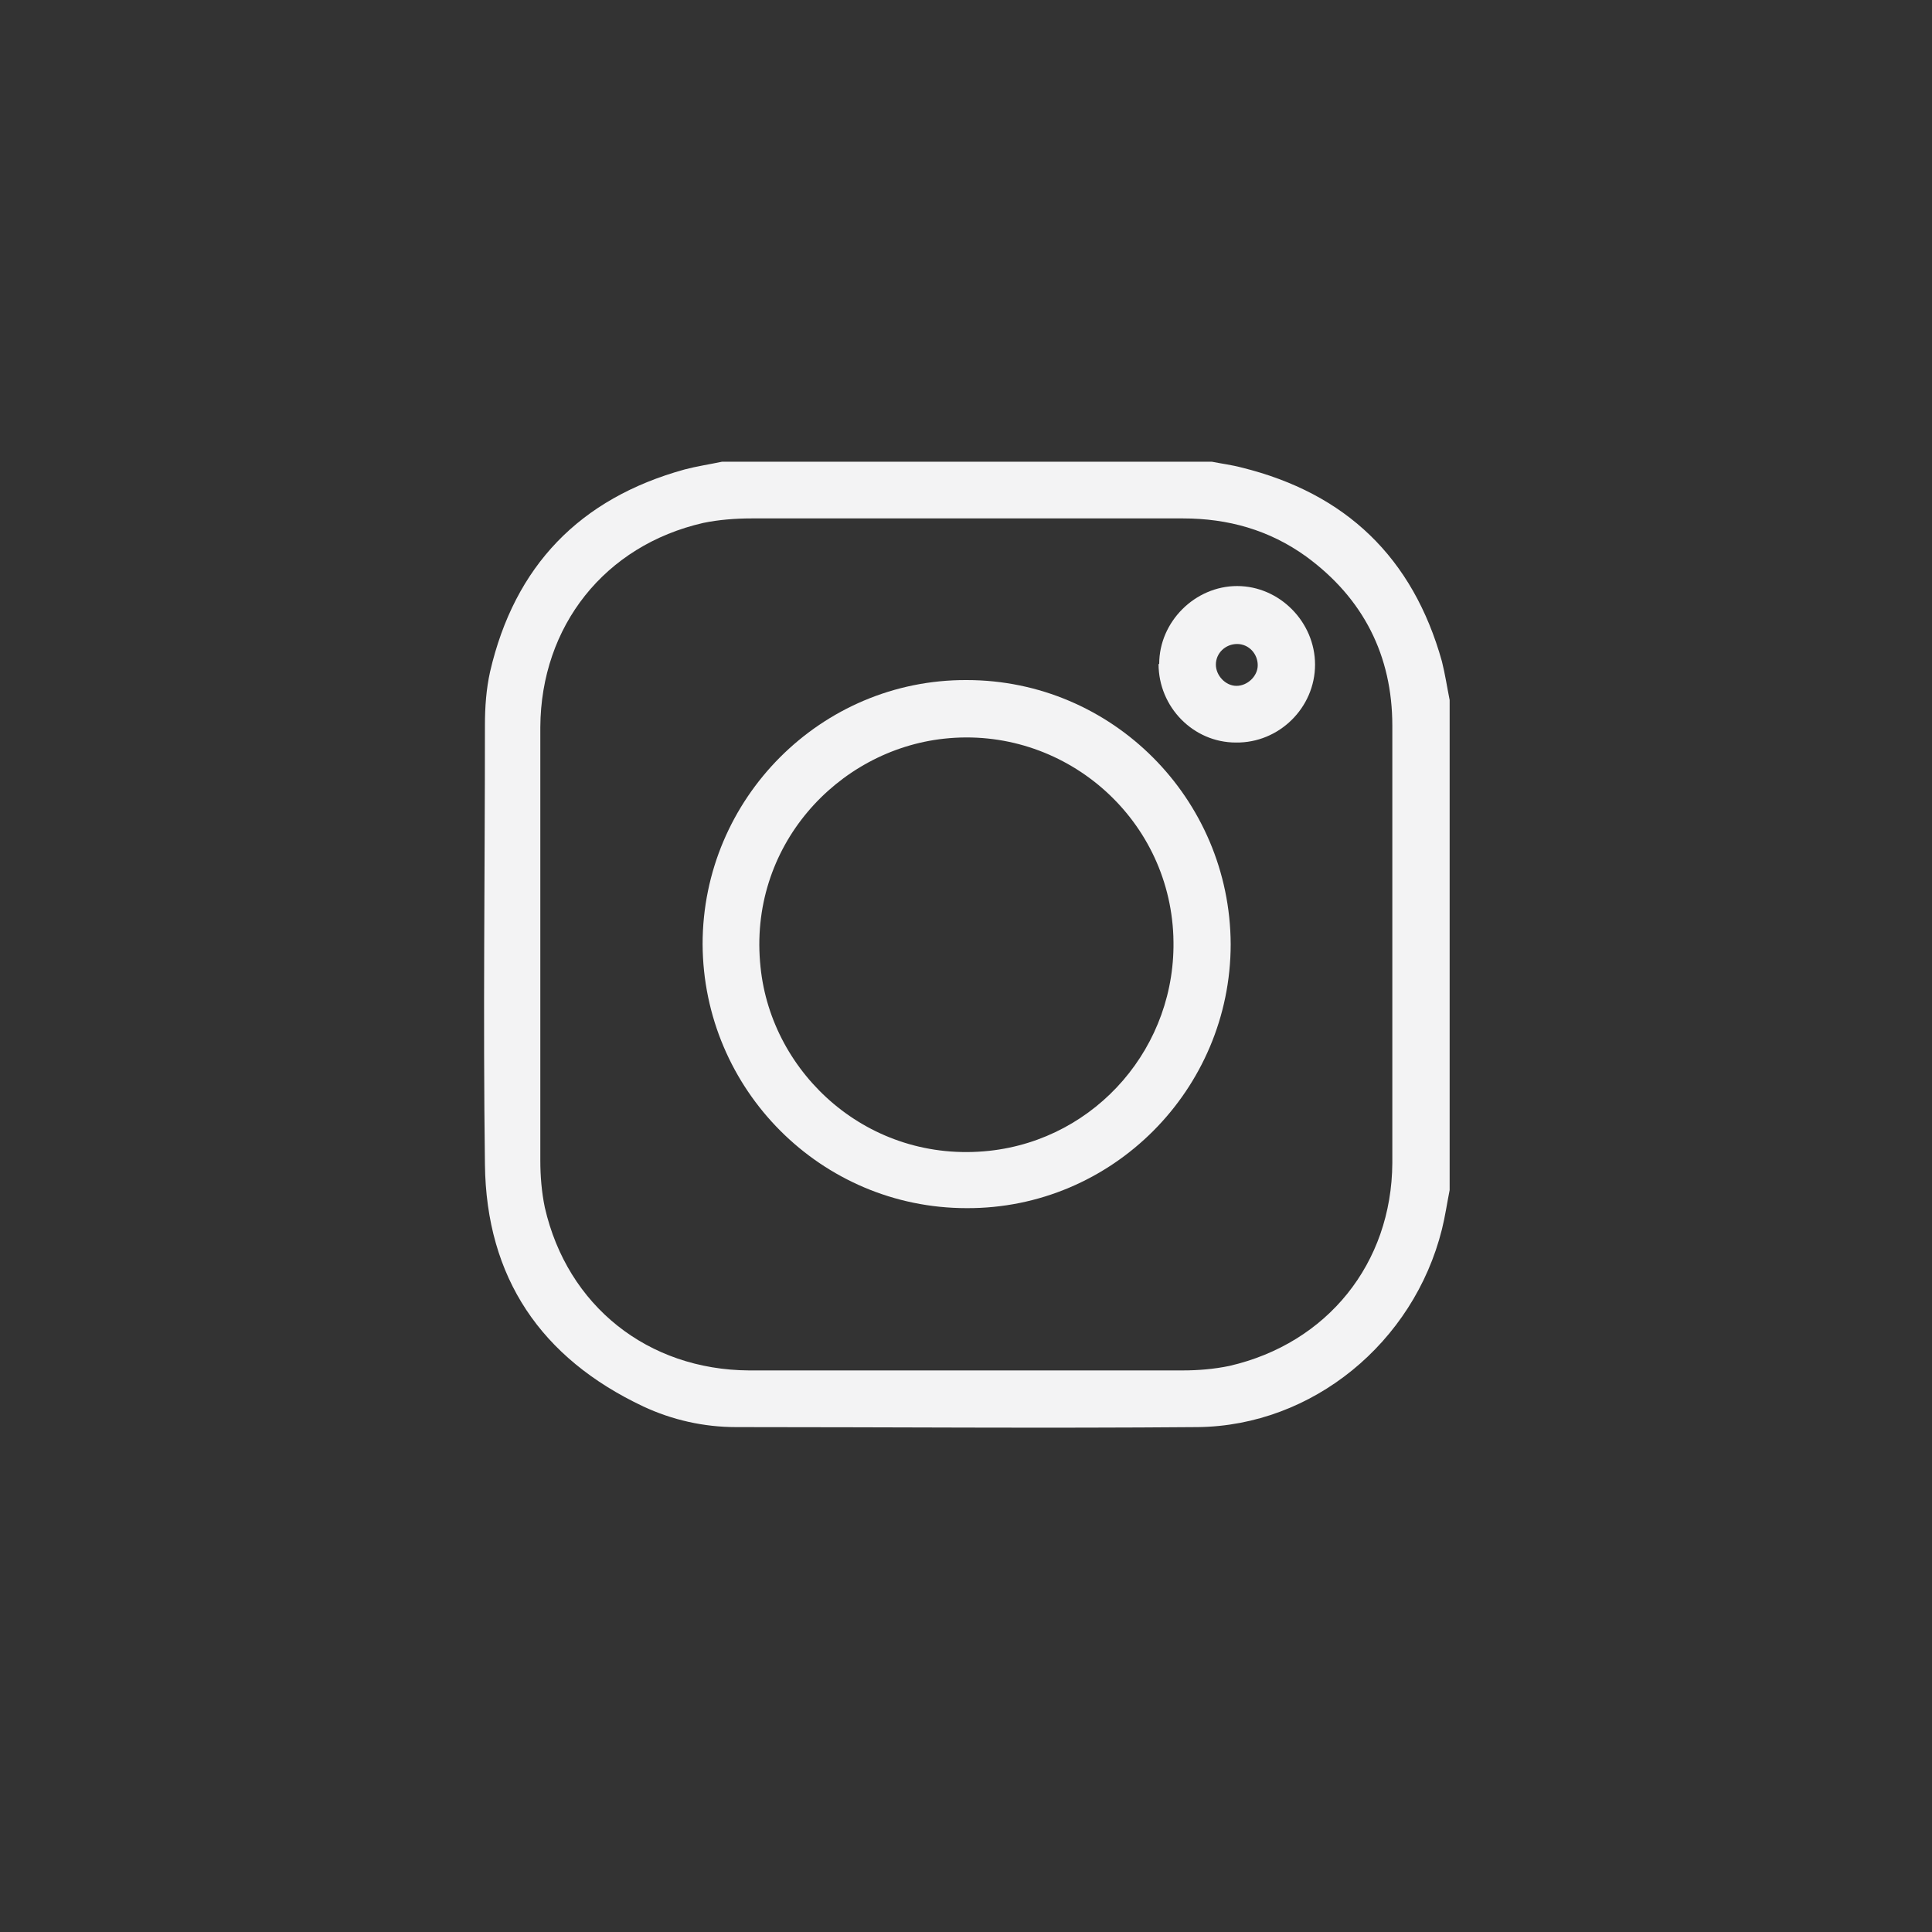 <?xml version="1.0" encoding="UTF-8"?>
<svg id="Layer_1" data-name="Layer 1" xmlns="http://www.w3.org/2000/svg" viewBox="0 0 30 30">
  <rect x="0" y="0" width="30" height="30" fill="#333333" stroke="none"/>
  <defs>
    <style>
      .cls-1 {
        fill: #f3f3f4;
        stroke-width: 0px;
      }
    </style>
  </defs>
  <path class="cls-1" d="M22.51,10.86v7.62c-.04.2-.07.41-.12.61-.44,1.76-2.01,3.05-3.79,3.07-2.39.02-4.78,0-7.17,0-.5,0-.99-.11-1.44-.32-1.59-.75-2.44-2-2.46-3.76-.03-2.27,0-4.55,0-6.82,0-.28.02-.56.08-.83.38-1.64,1.39-2.69,3.02-3.14.19-.05.39-.08.58-.12,2.54,0,5.08,0,7.61,0,.15.03.31.05.46.09,1.62.4,2.66,1.4,3.11,3.01.05.2.08.4.12.6ZM15.02,8.05c-1.12,0-2.23,0-3.35,0-.25,0-.51.02-.75.07-1.53.35-2.52,1.6-2.53,3.17,0,2.24,0,4.49,0,6.73,0,.24.02.49.07.73.35,1.53,1.6,2.52,3.17,2.53,2.24,0,4.49,0,6.73,0,.24,0,.49-.02.73-.07,1.52-.35,2.52-1.59,2.53-3.15,0-2.26,0-4.53,0-6.79,0-1.09-.45-1.98-1.34-2.63-.57-.41-1.21-.59-1.91-.59-1.12,0-2.23,0-3.35,0Z"/>
  <path class="cls-1" d="M19.11,14.66c0,2.26-1.84,4.11-4.1,4.1-2.26,0-4.09-1.84-4.1-4.1,0-2.26,1.84-4.11,4.1-4.1,2.26,0,4.09,1.84,4.1,4.1ZM18.22,14.54c-.07-1.87-1.72-3.27-3.56-3.07-1.66.18-3.05,1.68-2.85,3.55.17,1.66,1.68,3.05,3.55,2.85,1.67-.18,2.92-1.63,2.86-3.32Z"/>
  <path class="cls-1" d="M18,10.31c0-.66.56-1.21,1.21-1.21.66,0,1.21.56,1.21,1.22,0,.67-.56,1.22-1.23,1.21-.66,0-1.2-.55-1.2-1.22ZM19.21,10c-.18,0-.33.14-.33.32,0,.17.15.33.32.33.17,0,.33-.15.33-.32,0-.18-.14-.33-.32-.33Z"/>
</svg>